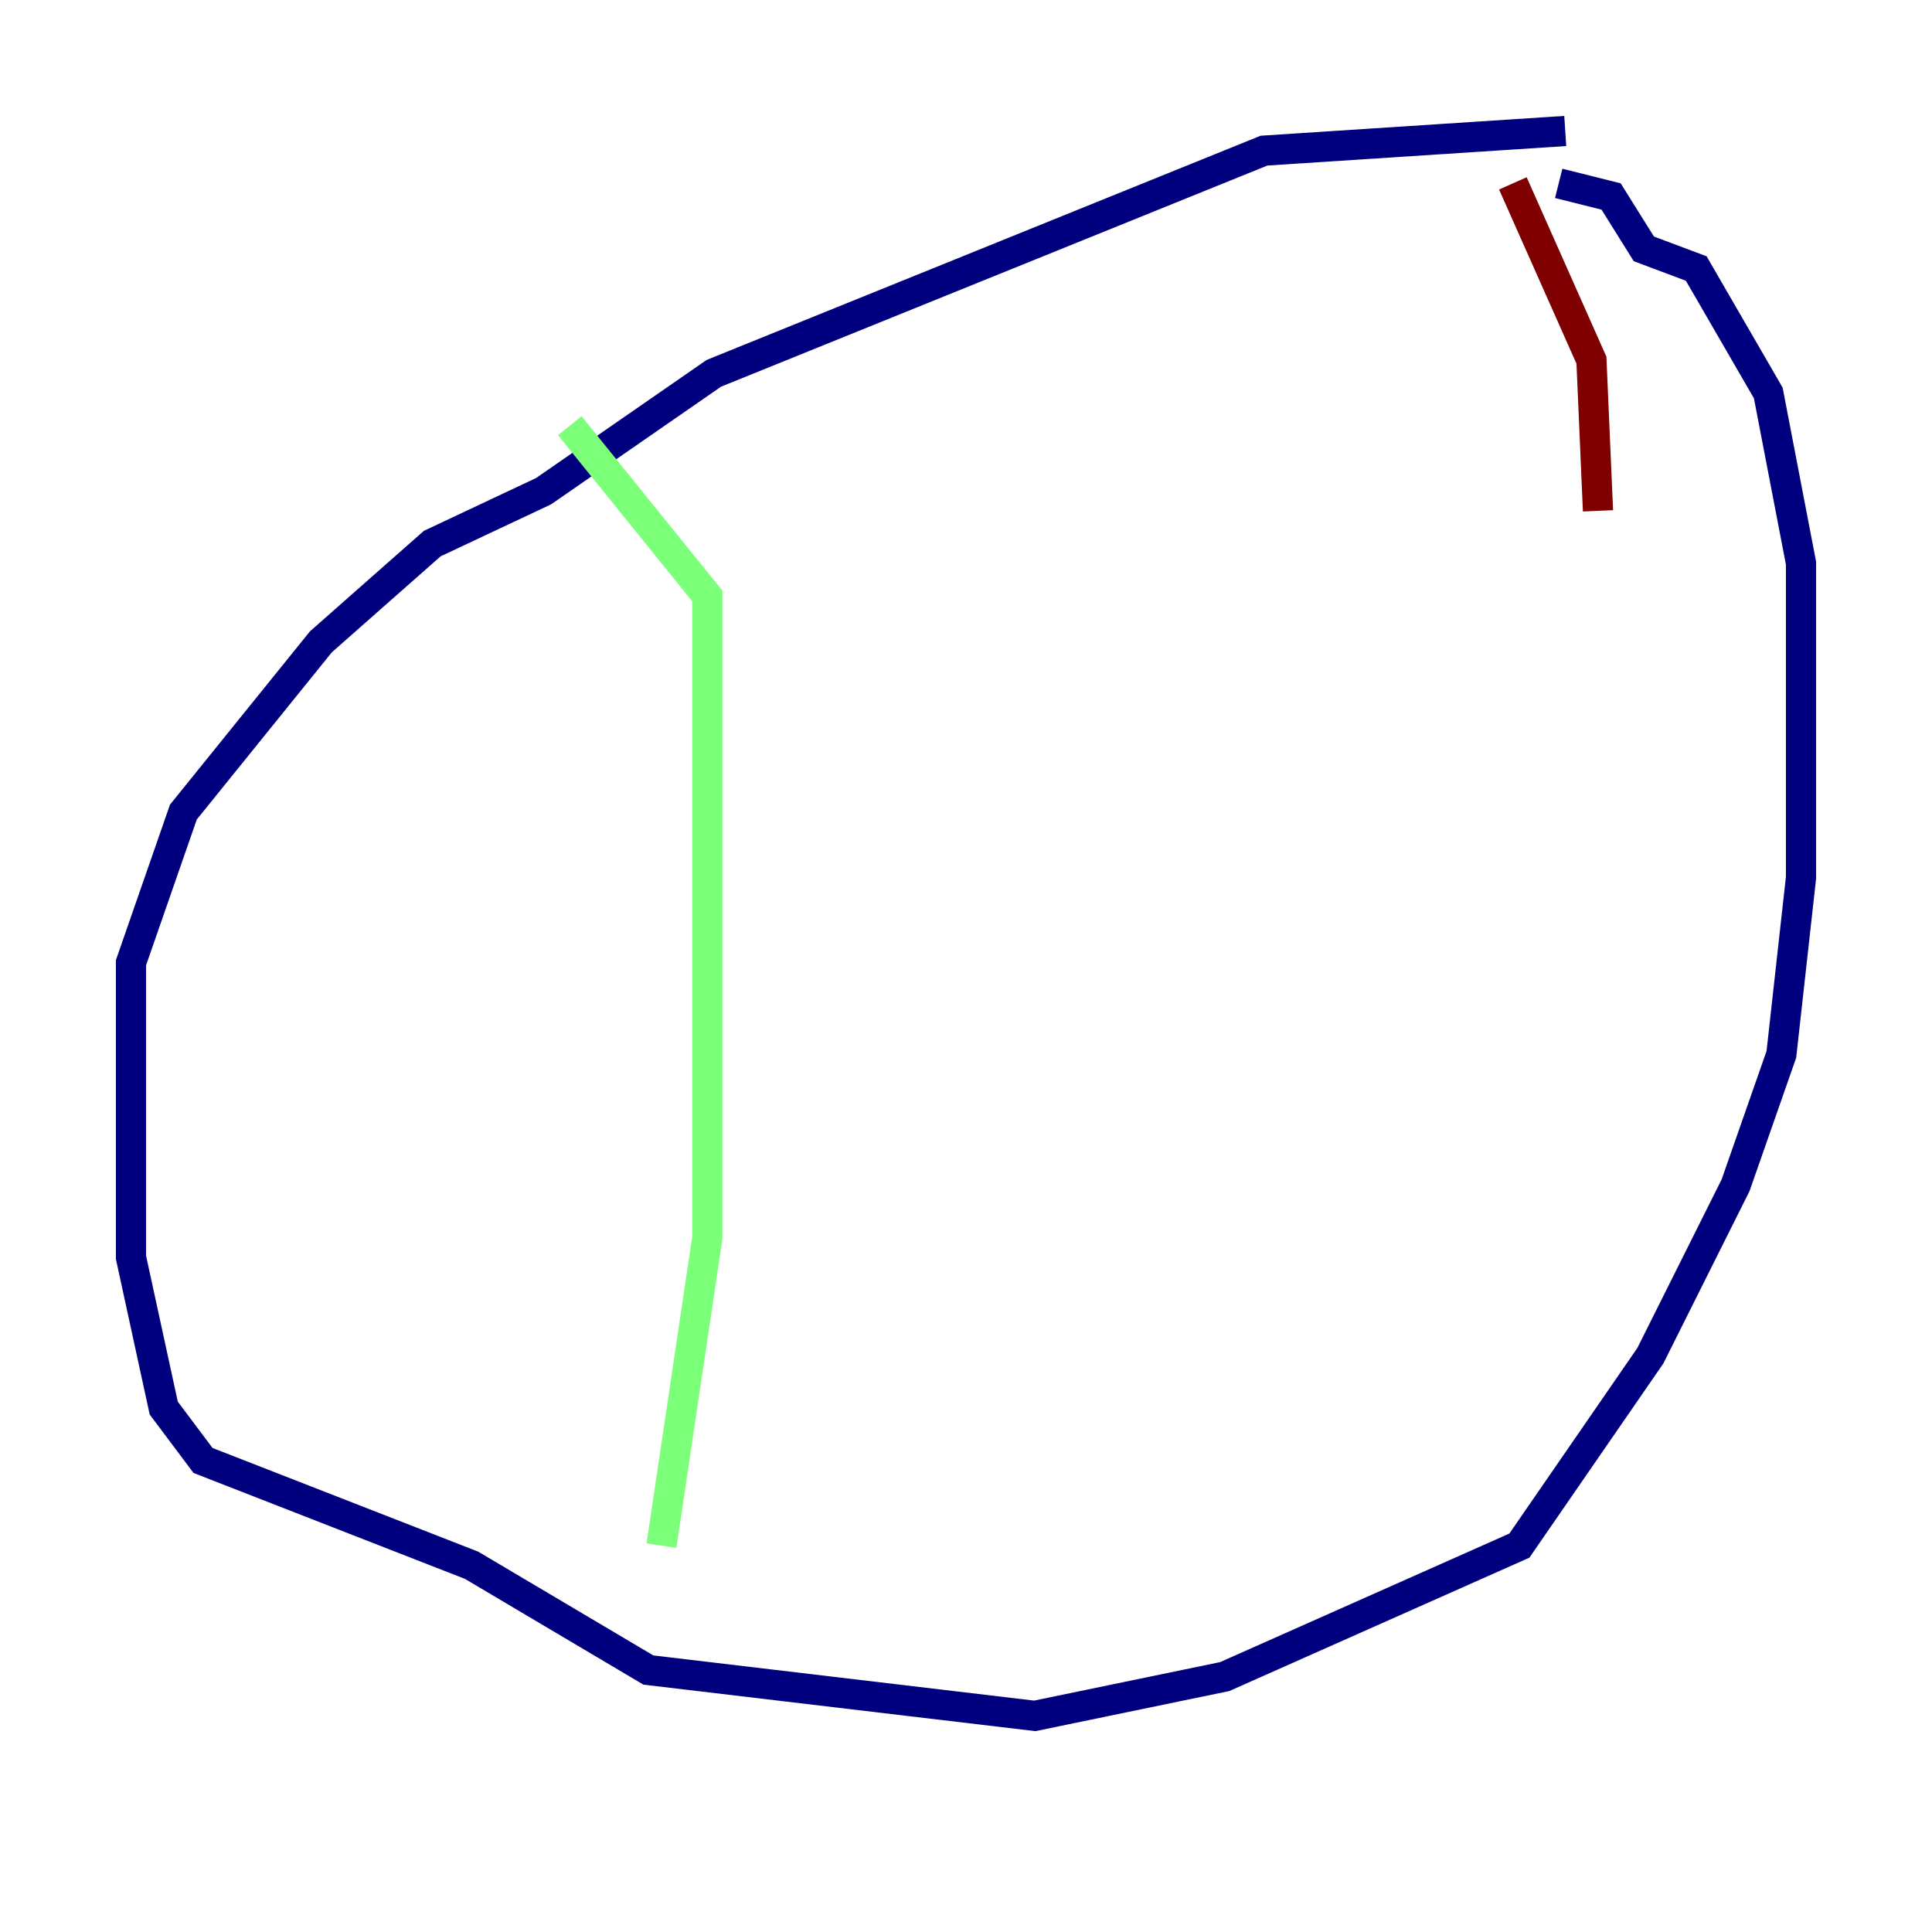 <?xml version="1.0" encoding="utf-8" ?>
<svg baseProfile="tiny" height="128" version="1.2" viewBox="0,0,128,128" width="128" xmlns="http://www.w3.org/2000/svg" xmlns:ev="http://www.w3.org/2001/xml-events" xmlns:xlink="http://www.w3.org/1999/xlink"><defs /><polyline fill="none" points="103.702,8.678 83.742,9.98 47.295,24.732 36.014,32.542 28.637,36.014 21.261,42.522 12.149,53.803 8.678,63.783 8.678,83.308 10.848,93.288 13.451,96.759 31.241,103.702 42.956,110.644 68.556,113.681 81.139,111.078 100.664,102.4 109.342,89.817 114.983,78.536 118.02,69.858 119.322,58.142 119.322,37.315 117.153,26.034 112.38,17.79 108.909,16.488 106.739,13.017 103.268,12.149" stroke="#00007f" stroke-width="2" /><polyline fill="none" points="37.749,28.203 46.861,39.485 46.861,82.007 43.824,102.4" stroke="#7cff79" stroke-width="2" /><polyline fill="none" points="100.231,12.149 105.437,23.864 105.871,33.844" stroke="#7f0000" stroke-width="2" /></svg>